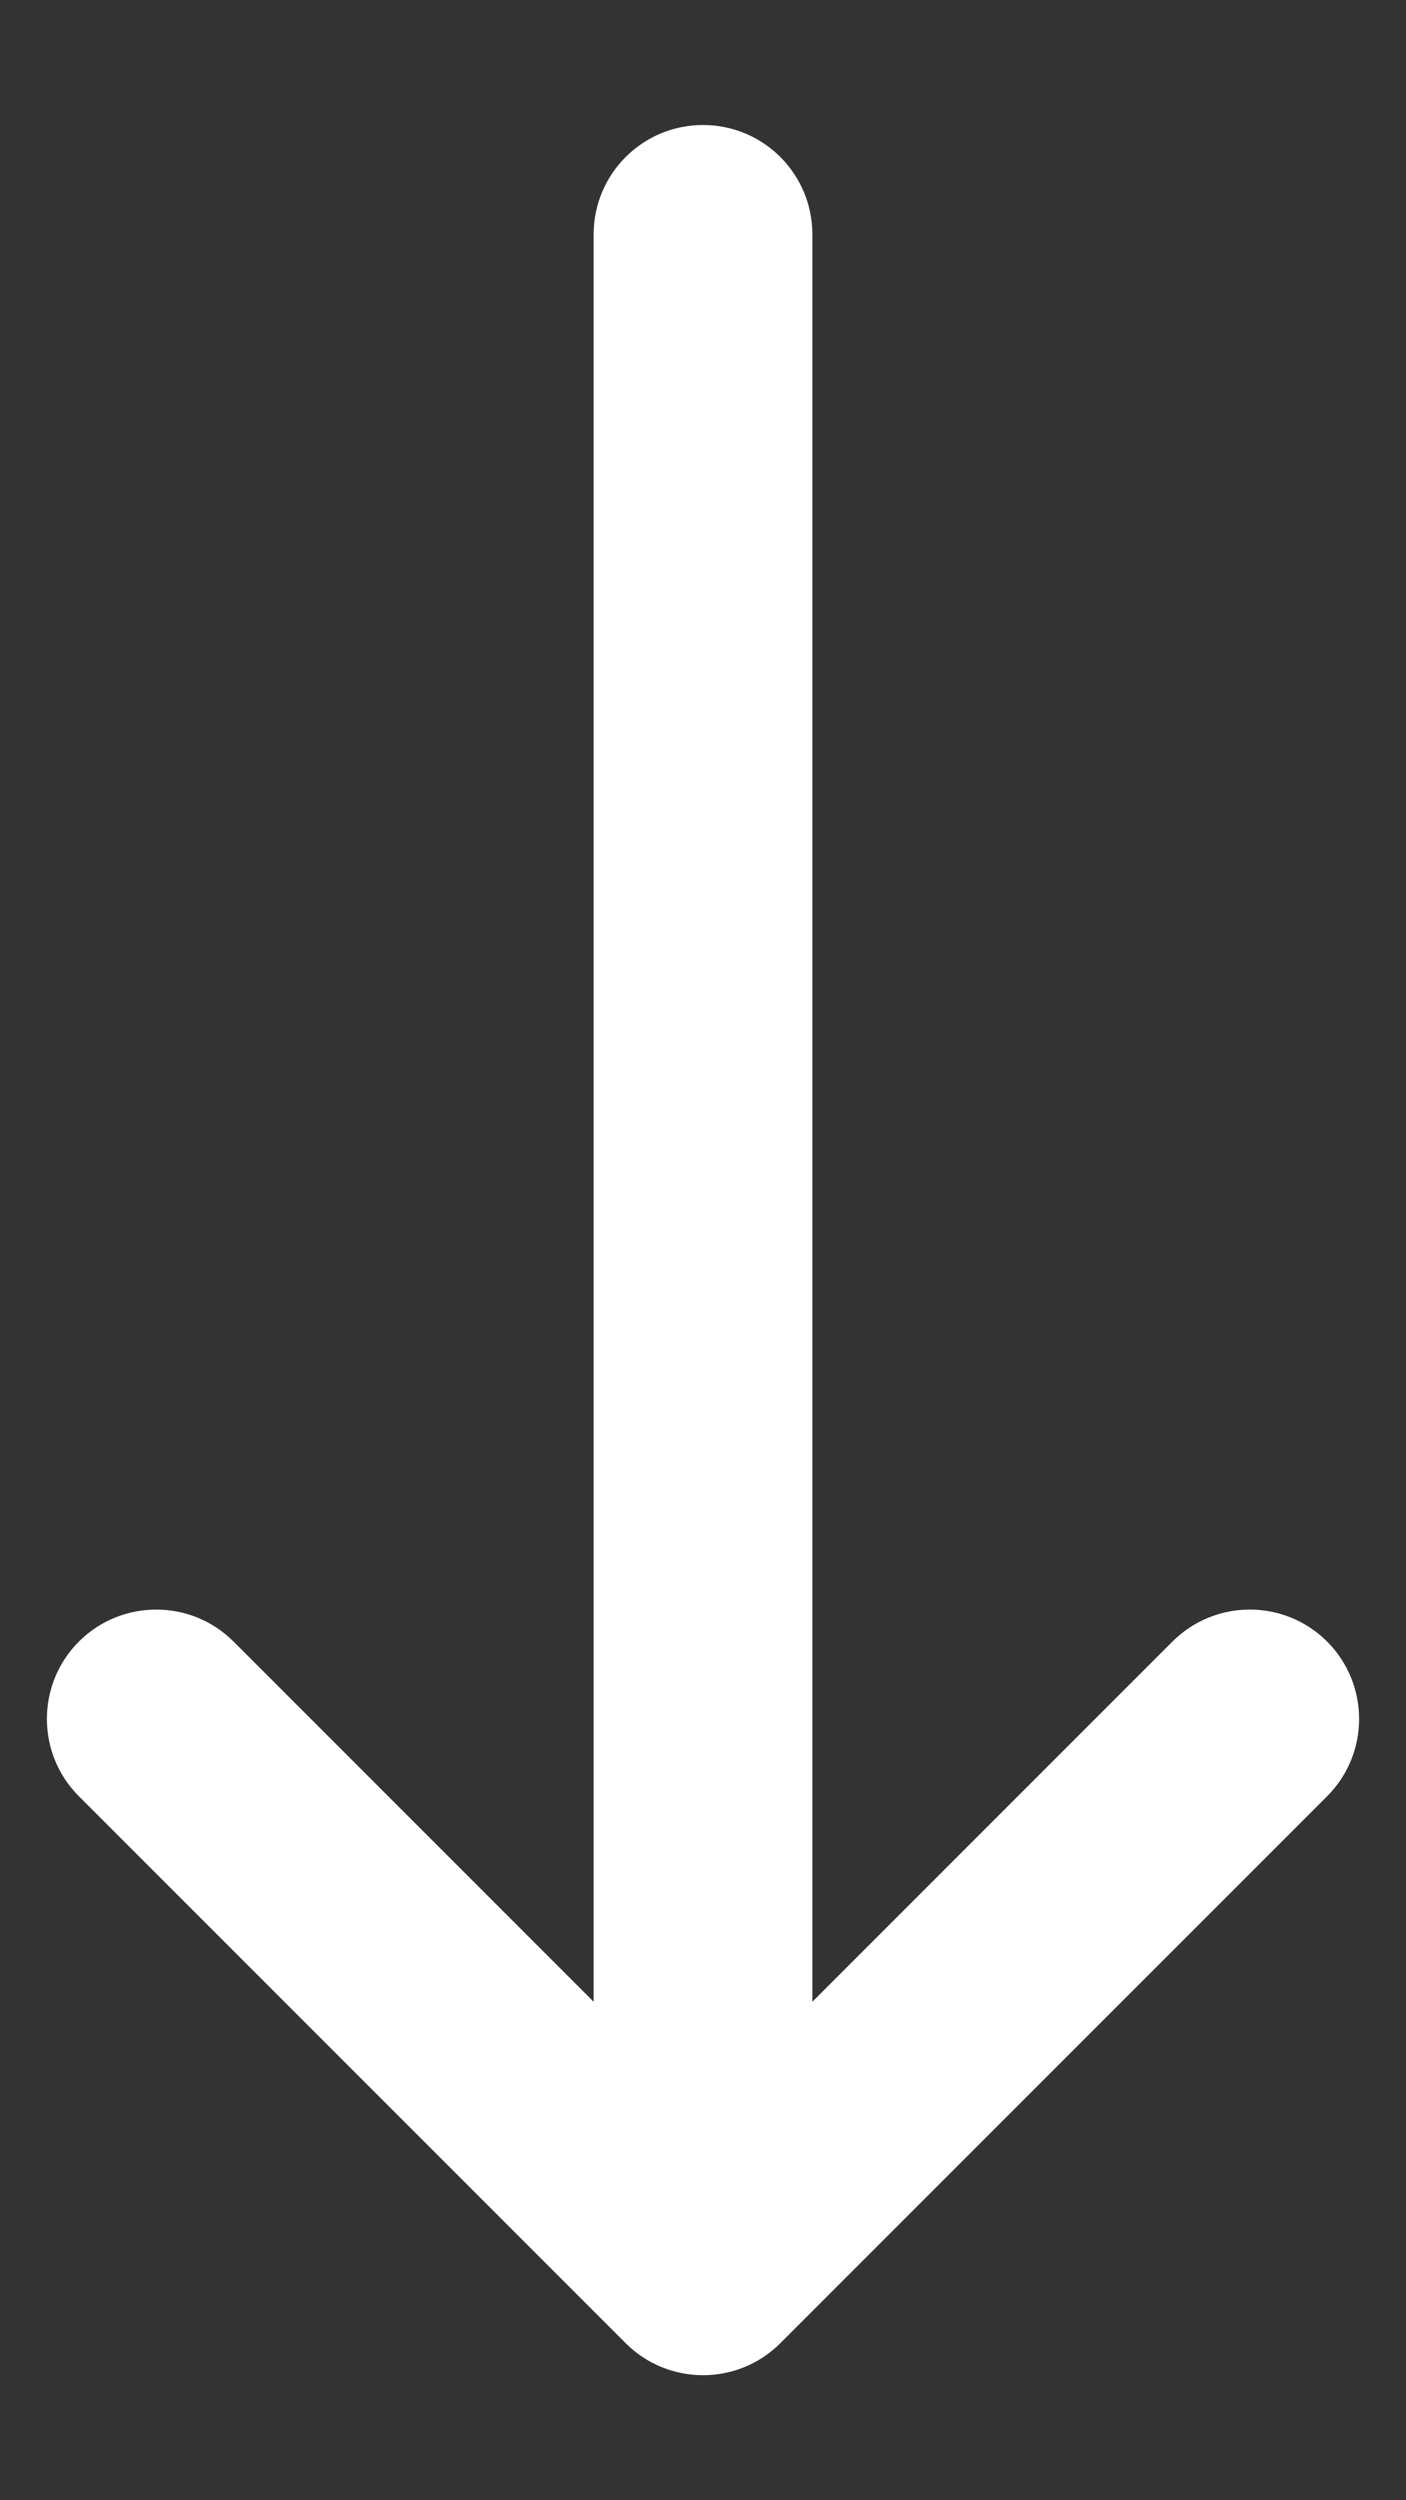 <svg width="9" height="16" viewBox="0 0 9 16" fill="none" xmlns="http://www.w3.org/2000/svg">
<rect x="0" y="0" width="9" height="16" fill="#333333" stroke="none"/>
<path d="M8.495 11.495C8.768 11.222 8.768 10.778 8.495 10.505C8.222 10.232 7.778 10.232 7.505 10.505L8.495 11.495ZM4.5 14.5L4.005 14.995C4.278 15.268 4.722 15.268 4.995 14.995L4.5 14.5ZM1.495 10.505C1.222 10.232 0.778 10.232 0.505 10.505C0.232 10.778 0.232 11.222 0.505 11.495L1.495 10.505ZM5.2 1.5C5.2 1.113 4.887 0.8 4.5 0.8C4.113 0.8 3.8 1.113 3.8 1.5L5.2 1.5ZM7.505 10.505L4.005 14.005L4.995 14.995L8.495 11.495L7.505 10.505ZM4.995 14.005L1.495 10.505L0.505 11.495L4.005 14.995L4.995 14.005ZM3.8 1.5L3.8 14.5L5.2 14.5L5.2 1.5L3.8 1.5Z" fill="white"/>
</svg>
